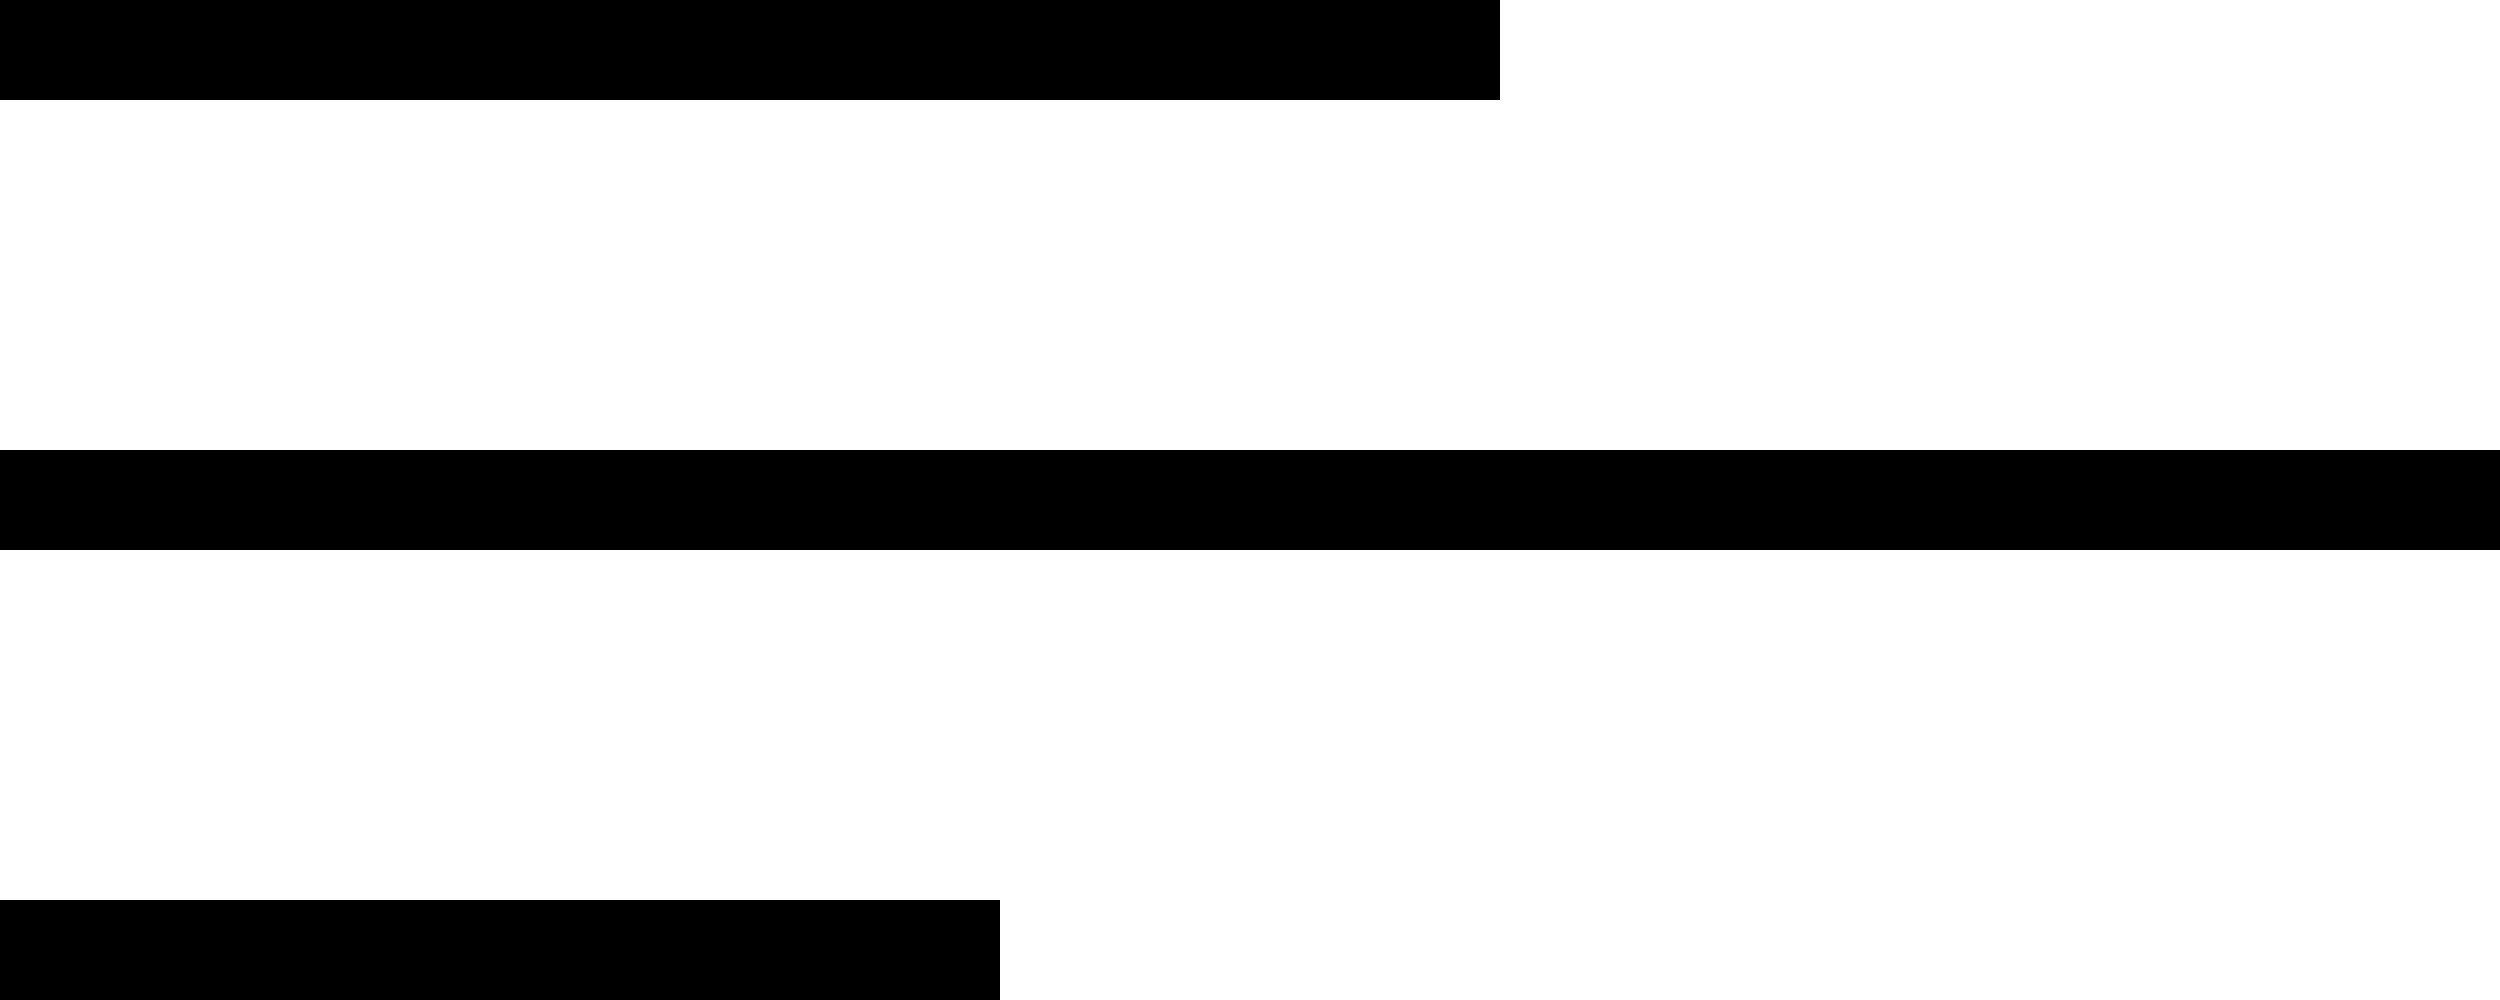 <svg width='50' height='20' xmlns="http://www.w3.org/2000/svg">
<style type="text/css">
    path {stroke:black;stroke-width:2px;}
</style>
    <path d='M0,1 l30,0' />
    <path d='M0,10 l50,0' />
    <path d='M0,19 l20,0' />
</svg>
